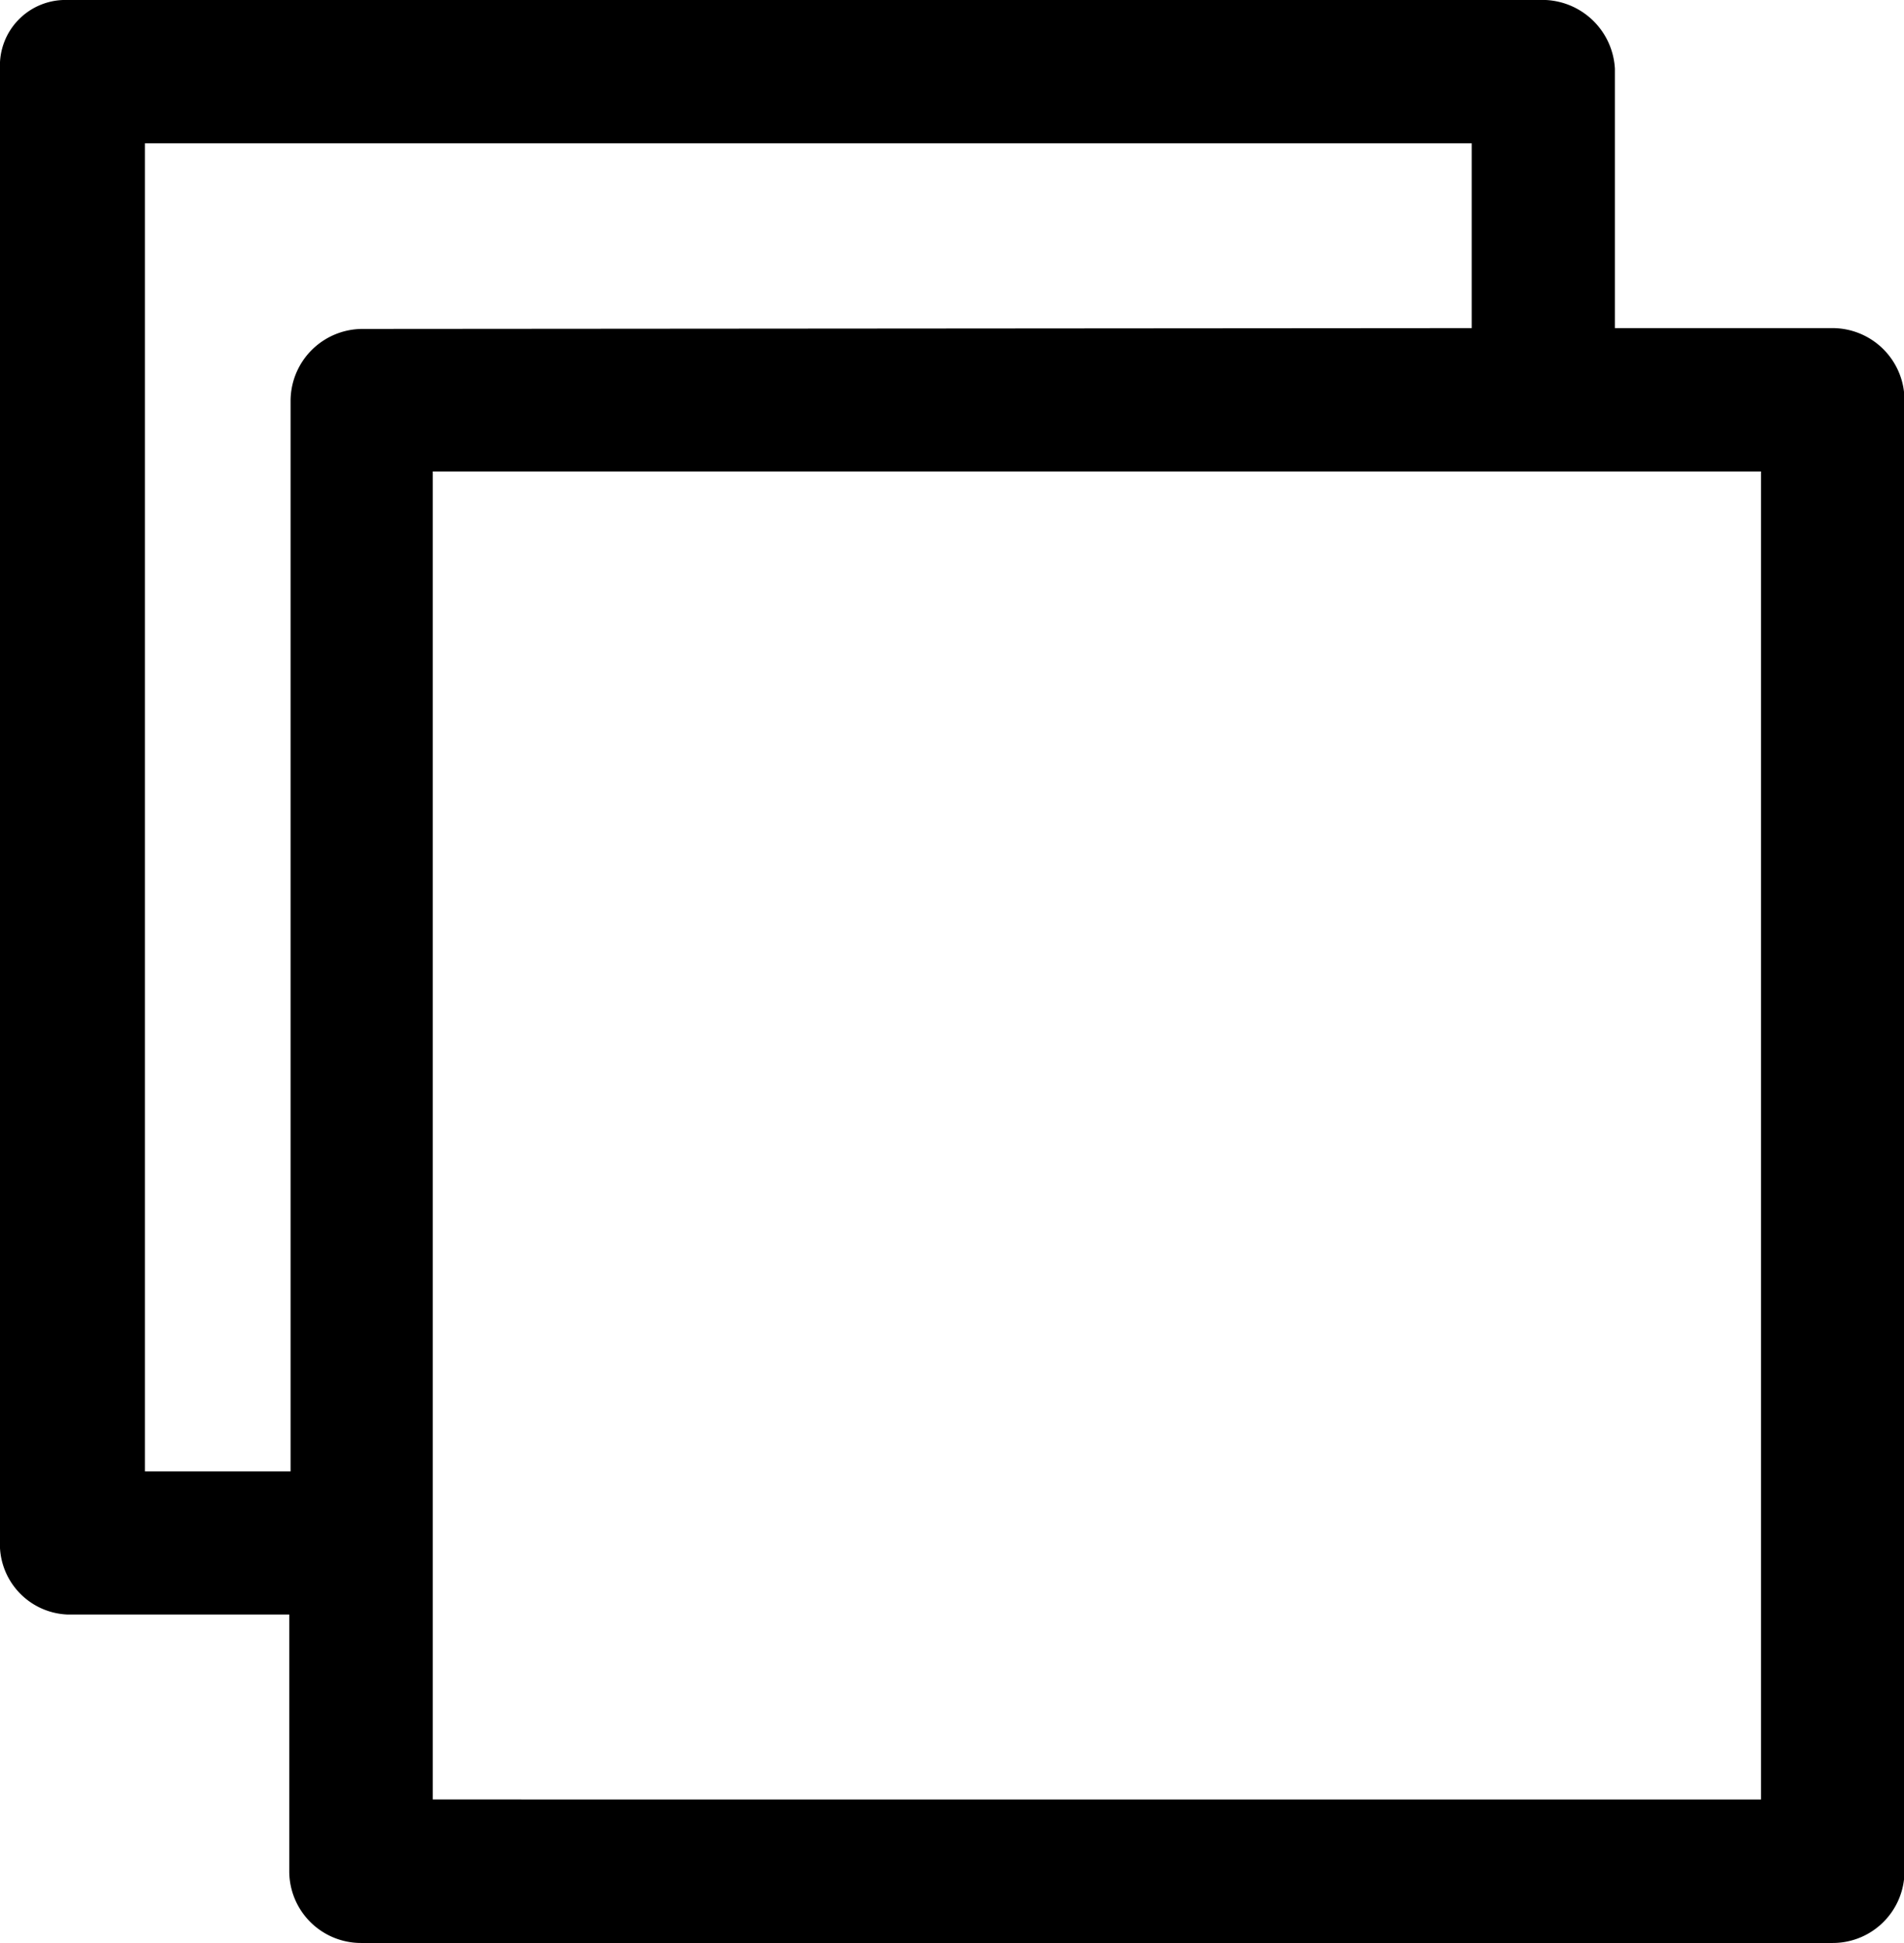 <svg xmlns="http://www.w3.org/2000/svg" viewBox="0 0 116.24 118.61">
    <path
          d="M582.54,734.14a4.38,4.38,0,0,1-4.39-4.37V714.09H564.62a4.3,4.3,0,0,1-4.13-4.54V619.73a4,4,0,0,1,4.13-4.2h89.82a4.44,4.44,0,0,1,4.64,4.2l0,15.83h13.29a4.4,4.4,0,0,1,4.39,4.39v89.82a4.38,4.38,0,0,1-4.39,4.37ZM668,725.38V644.31H586.91v81.07Zm-17.66-89.82V624.28h-81v81.07l8.89,0V640a4.4,4.4,0,0,1,4.39-4.39Z"
          transform="translate(-560.49 -615.53)"/>
</svg>